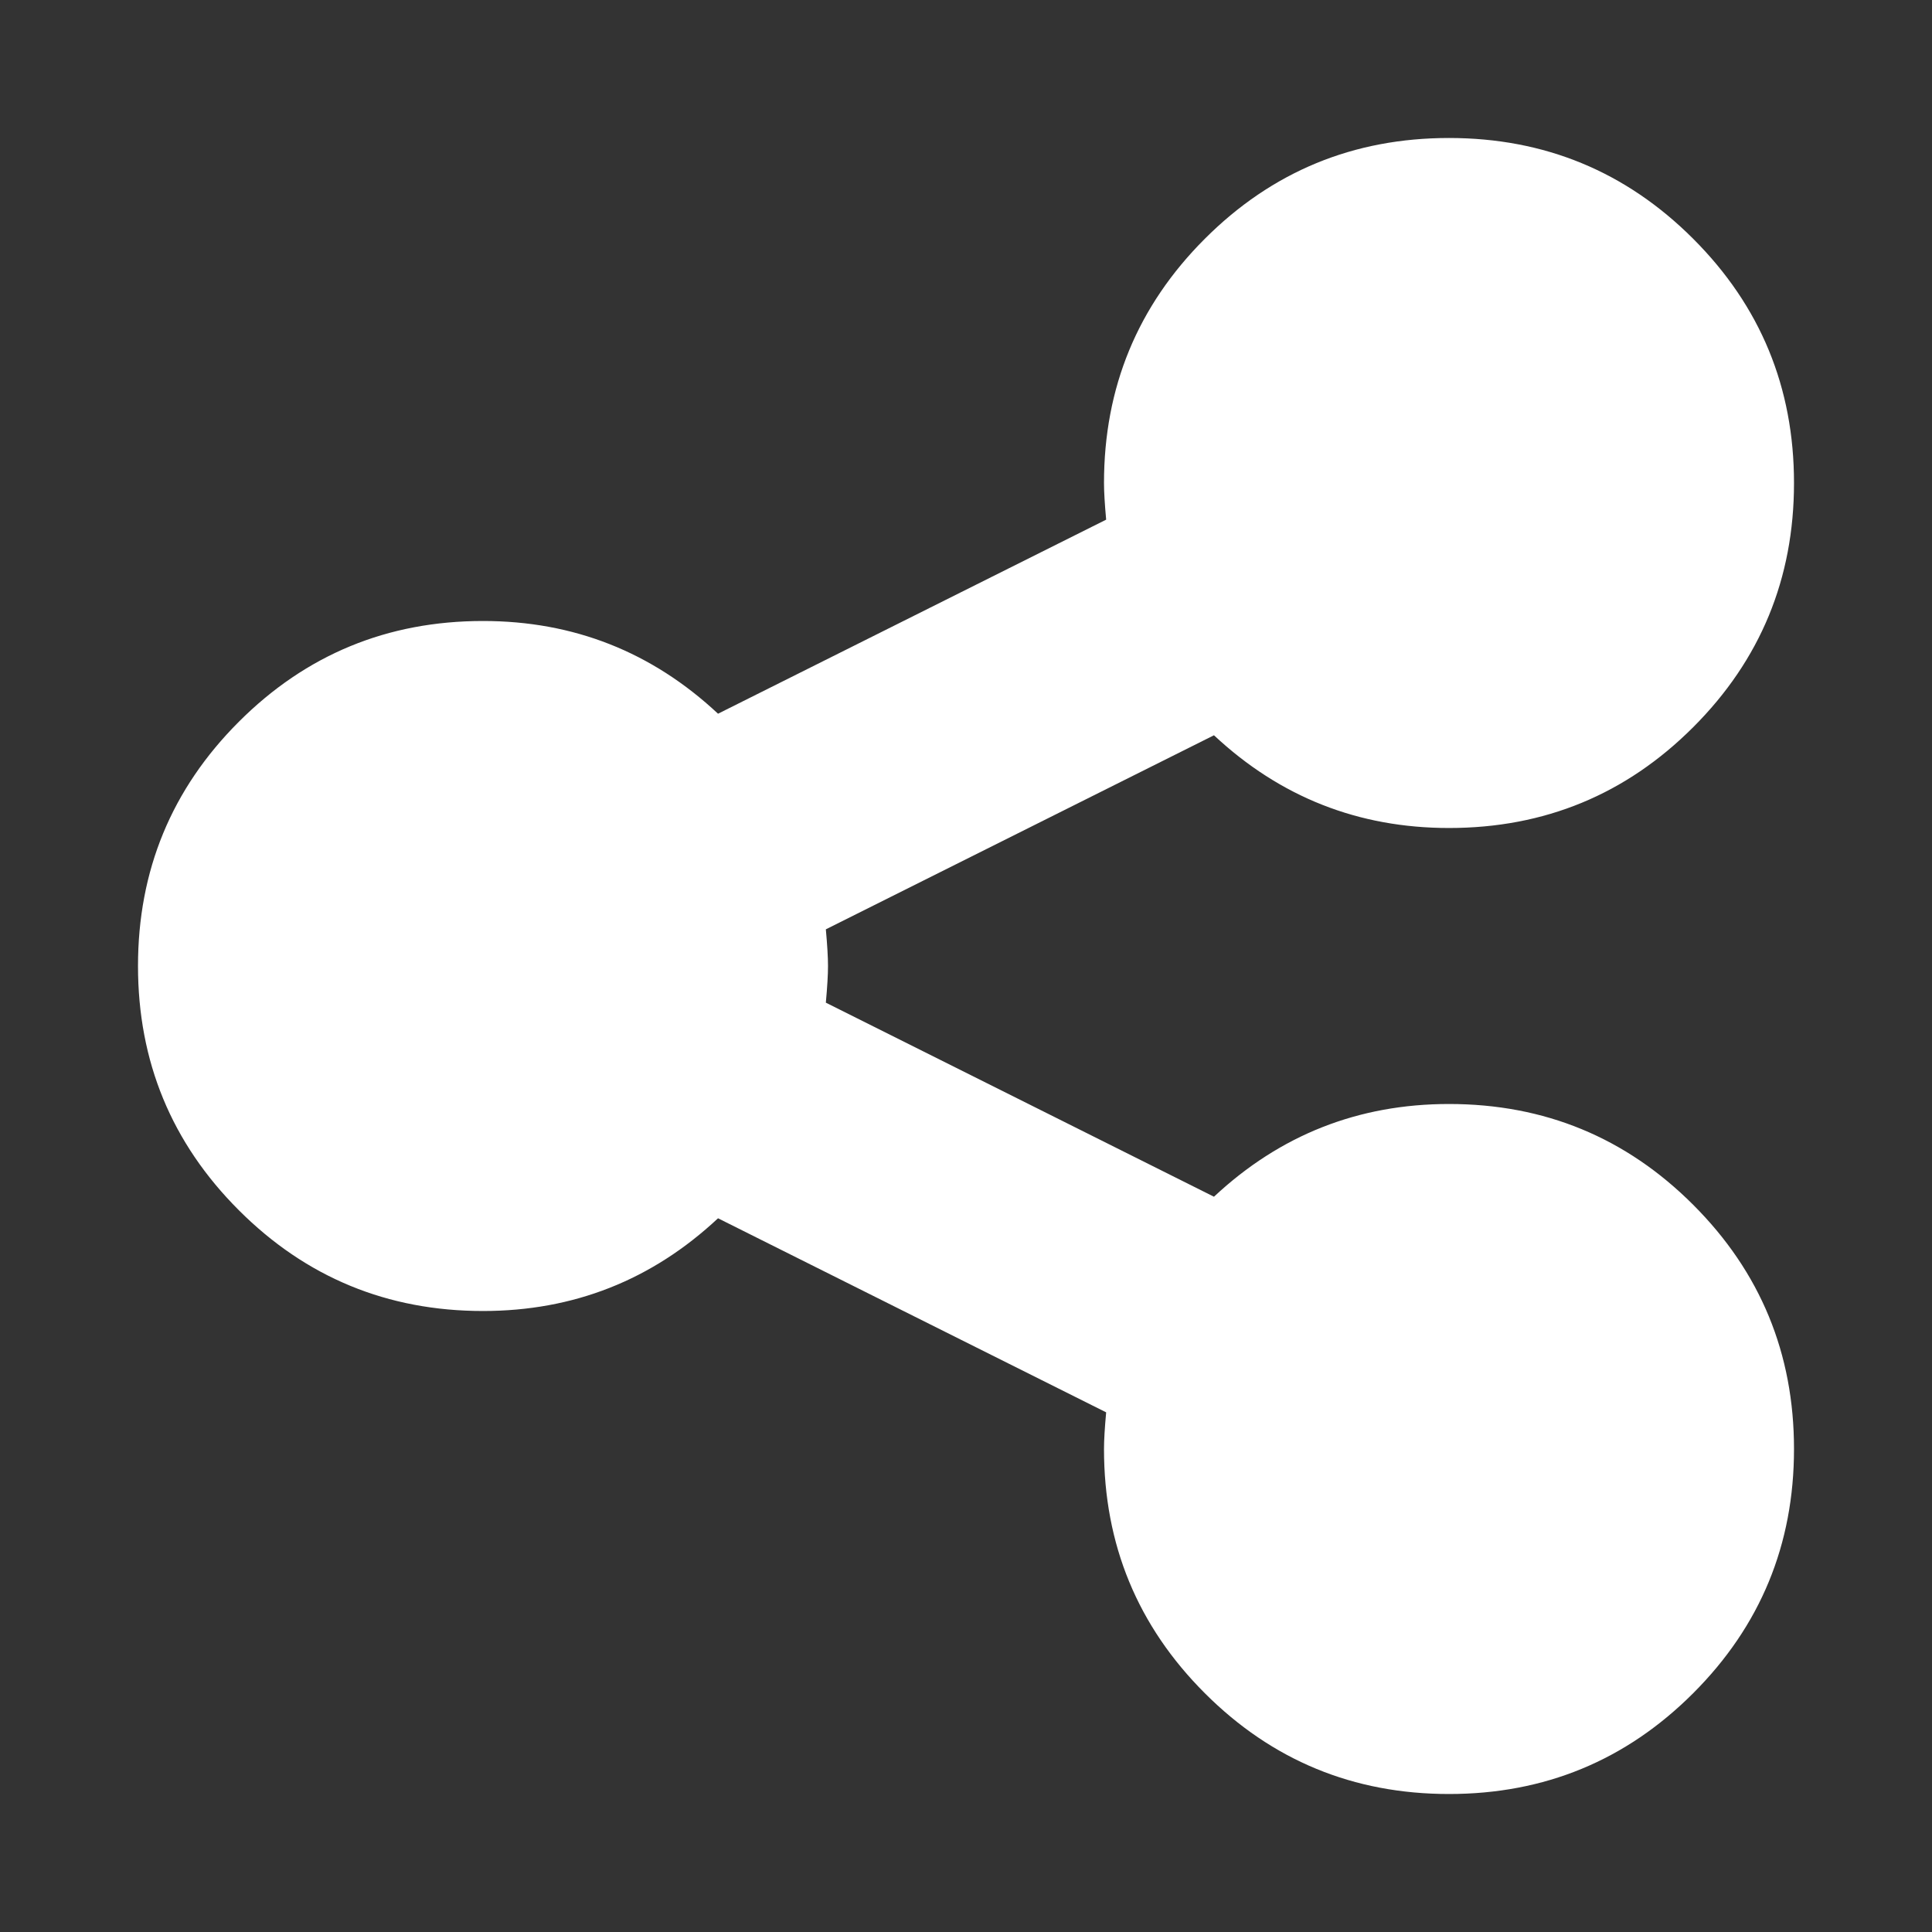 <?xml version="1.0" encoding="utf-8"?>
<svg width="1792" height="1792" viewBox="0 0 1792 1792" xmlns="http://www.w3.org/2000/svg">
<rect x="0" y="0" width="1792" height="1792" fill="#333333" stroke="none"/>
<style>
	.flech {
	fill: white;
	}
</style>
<path class= "flech" d="M1344 1024q133 0 226.5 93.5t93.5 226.5-93.5 226.5-226.5 93.5-226.5-93.5-93.5-226.5q0-12 2-34l-360-180q-92 86-218 86-133 0-226.5-93.5t-93.5-226.5 93.5-226.5 226.5-93.5q126 0 218 86l360-180q-2-22-2-34 0-133 93.5-226.5t226.5-93.5 226.5 93.5 93.5 226.5-93.5 226.5-226.5 93.5q-126 0-218-86l-360 180q2 22 2 34t-2 34l360 180q92-86 218-86z"/></svg>